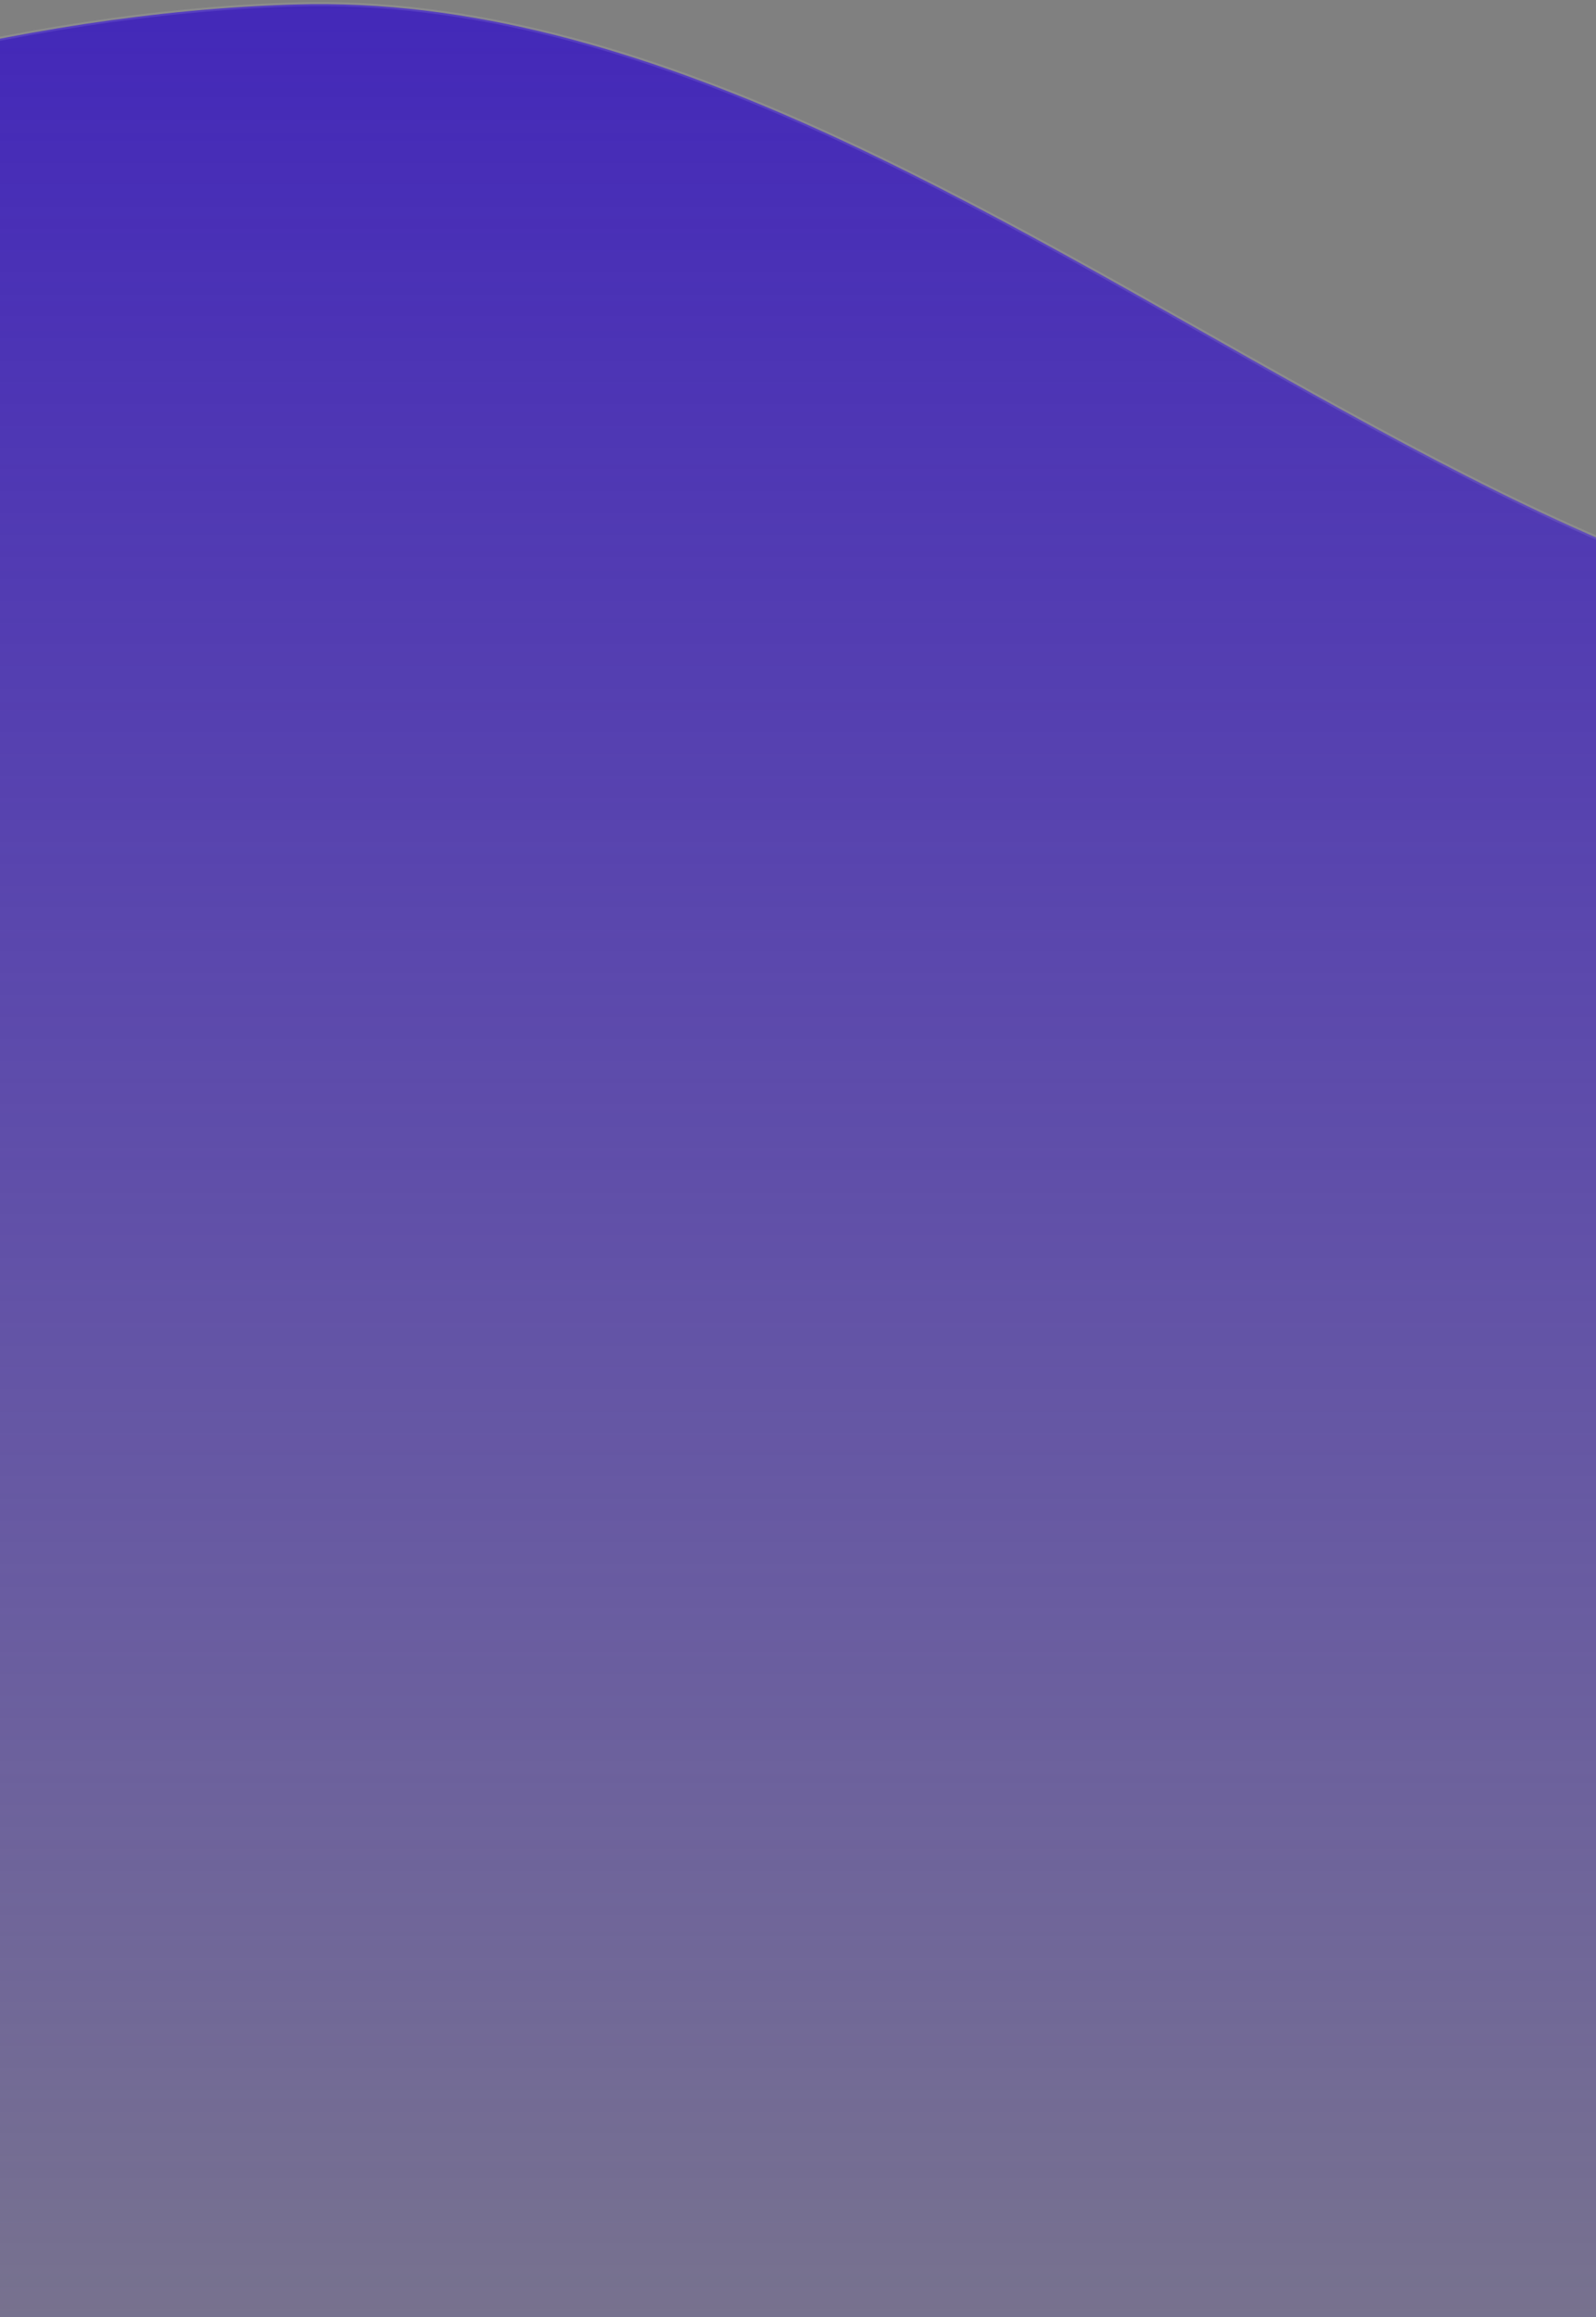 <svg width="390" height="566" viewBox="0 0 390 566" fill="none" xmlns="http://www.w3.org/2000/svg">
<rect x="0" y="0" width="390" height="566" fill="#808080" stroke="none"/>
<path d="M72.021 1.093C-64.942 5.278 -205.78 82.674 -259.079 120.848L-272 683H507.296C572.977 477.401 674.299 80.968 554.134 140.032C403.928 213.862 243.224 -4.139 72.021 1.093Z" fill="url(#paint0_linear_7_164)" stroke="white" stroke-opacity="0.1" stroke-linecap="round"/>
<defs>
<linearGradient id="paint0_linear_7_164" x1="169" y1="1" x2="169" y2="683" gradientUnits="userSpaceOnUse">
<stop stop-color="#4328B8"/>
<stop offset="1" stop-color="#5030DB" stop-opacity="0"/>
</linearGradient>
</defs>
</svg>
